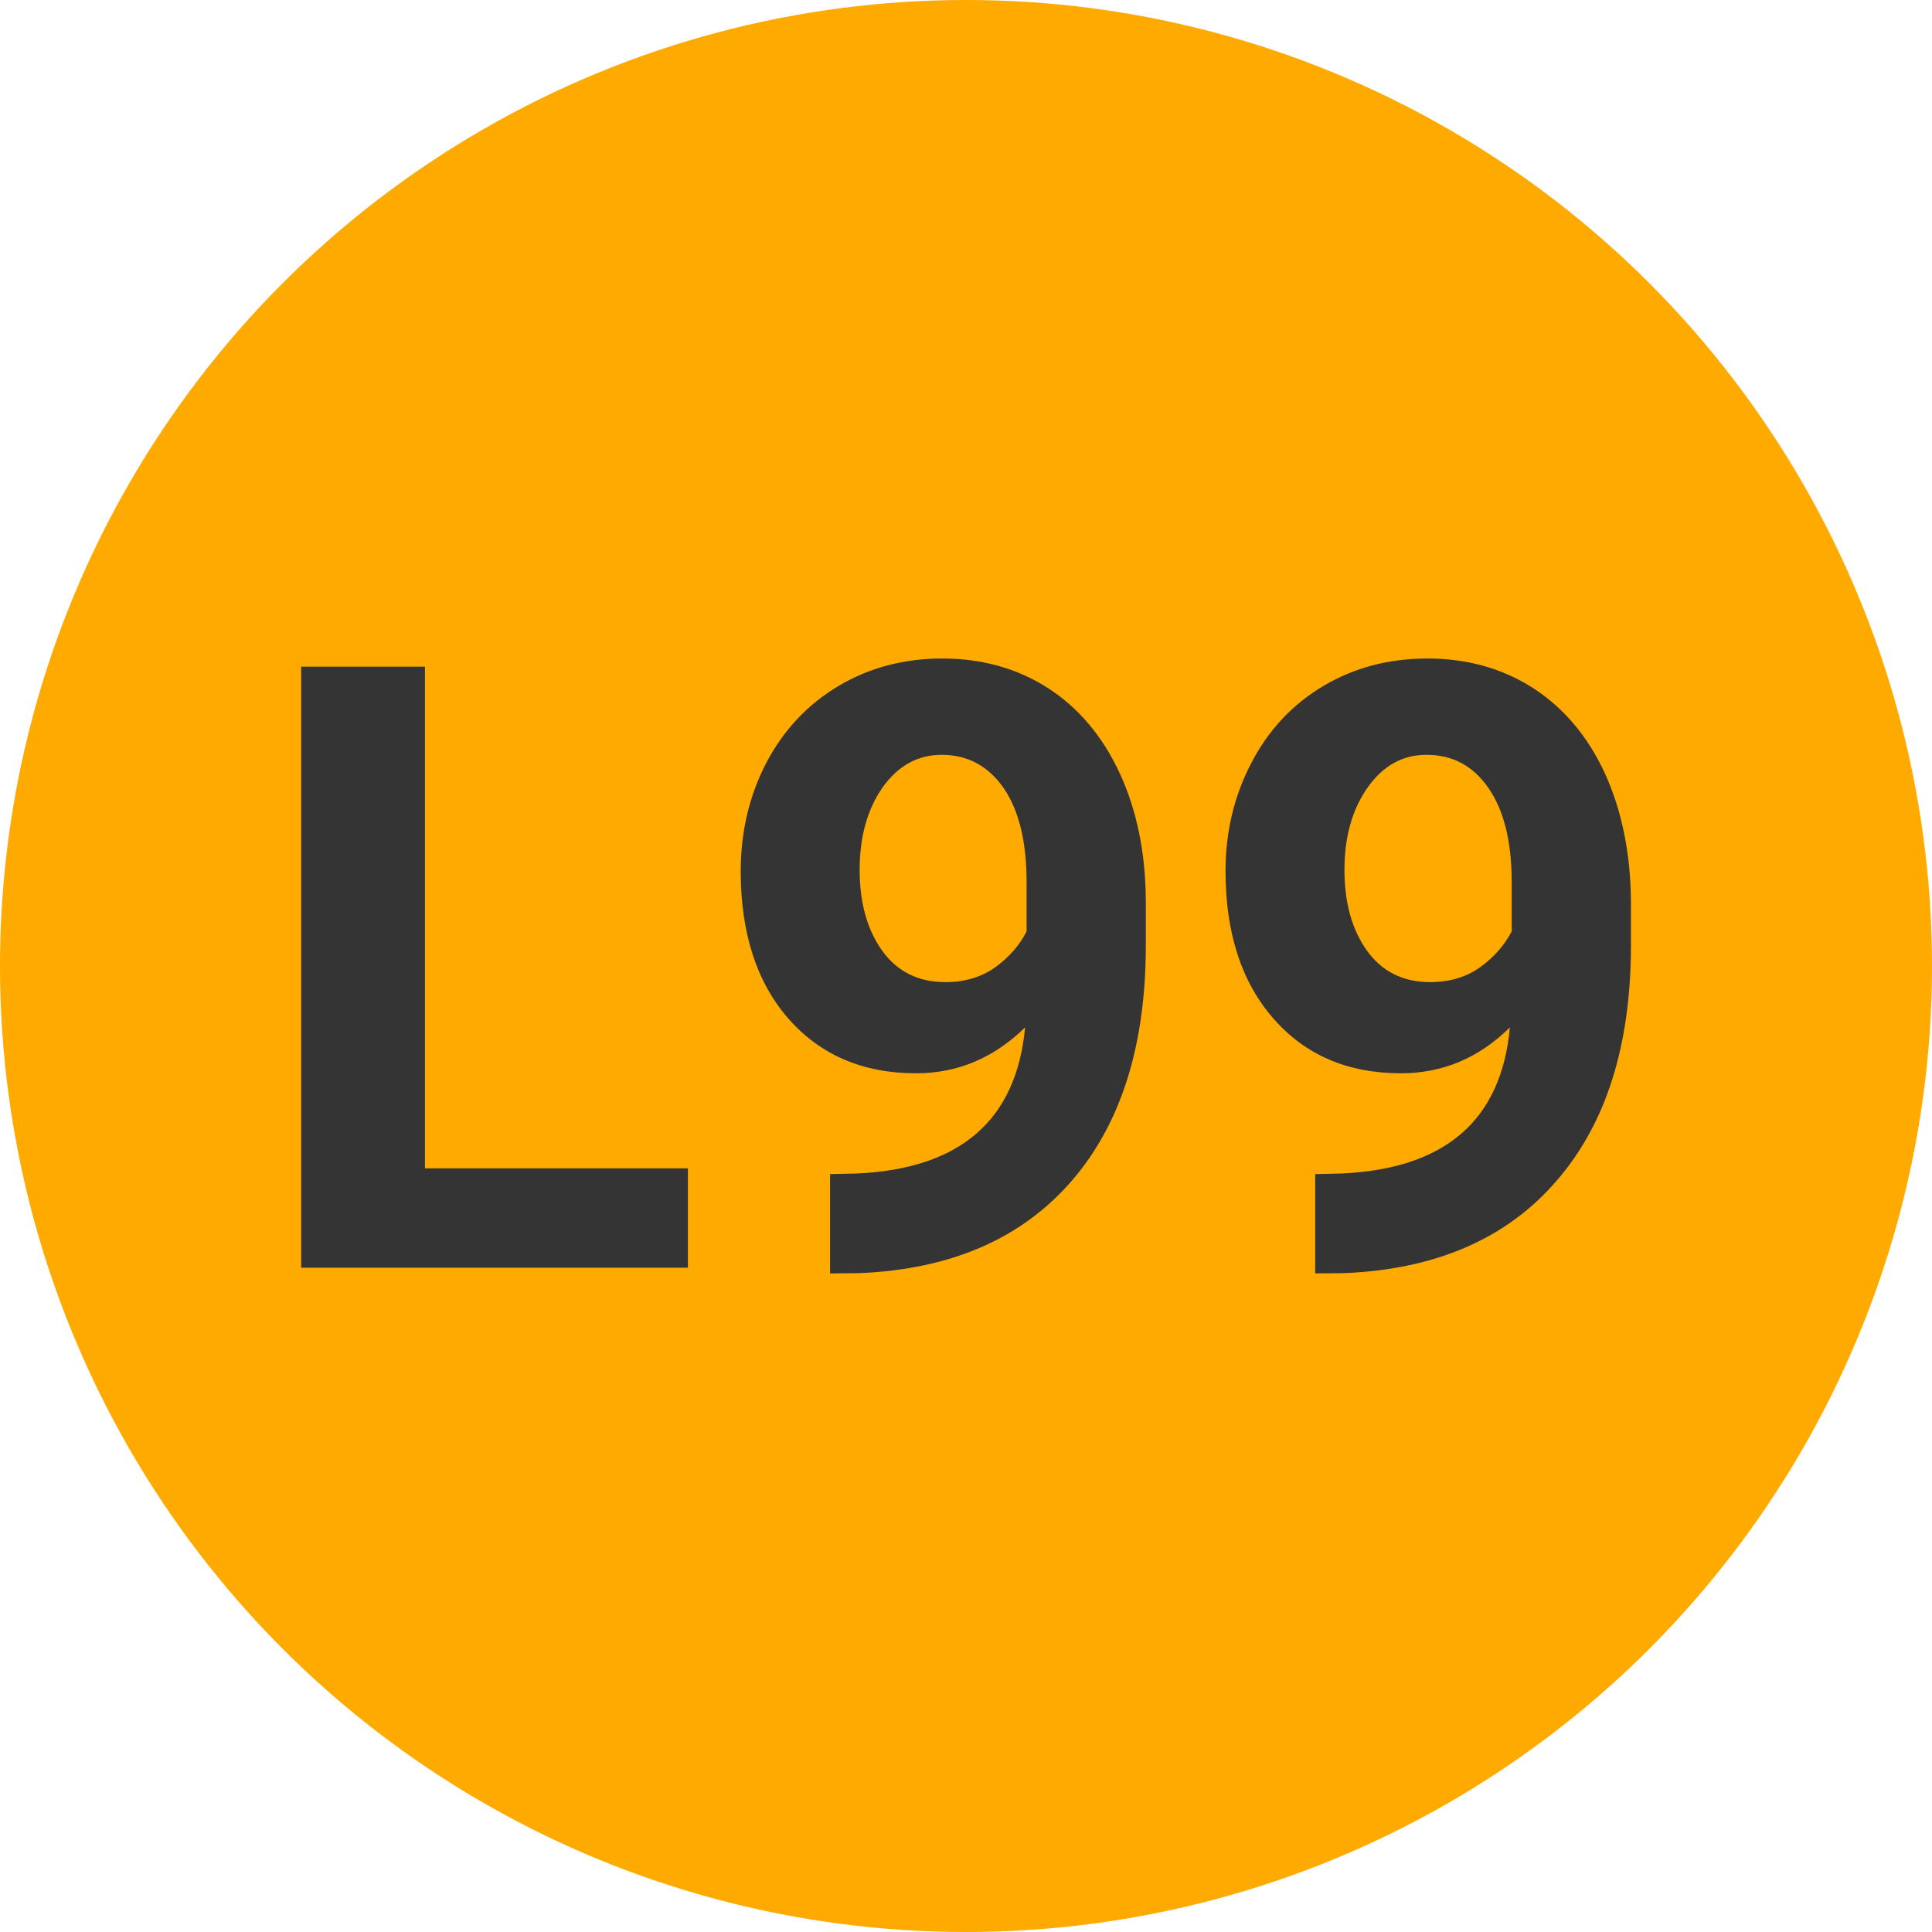 
        <svg width="64" height="64" xmlns="http://www.w3.org/2000/svg">
            <circle cx="32" cy="32" r="32" fill="#FFAA00" />
            <g transform="translate(8.197 41.994)">
                <path d="M5.88-19.91L5.88-3.29L14.59-3.29L14.59 0L1.78 0L1.78-19.91L5.88-19.91ZM25.76-7.96L25.76-7.96Q24.21-6.44 22.15-6.44L22.15-6.44Q19.51-6.44 17.92-8.25Q16.34-10.06 16.34-13.14L16.34-13.14Q16.34-15.09 17.19-16.73Q18.05-18.36 19.58-19.27Q21.11-20.18 23.02-20.18L23.02-20.18Q24.99-20.18 26.52-19.20Q28.05-18.21 28.90-16.37Q29.75-14.52 29.76-12.14L29.76-12.14L29.76-10.68Q29.76-5.70 27.29-2.86Q24.81-0.01 20.28 0.18L20.28 0.18L19.30 0.19L19.30-3.10L20.18-3.12Q25.33-3.35 25.76-7.96ZM23.12-9.46L23.12-9.46Q24.08-9.46 24.77-9.95Q25.46-10.45 25.81-11.14L25.81-11.14L25.81-12.77Q25.81-14.78 25.05-15.89Q24.28-16.99 23.00-16.99L23.00-16.99Q21.81-16.99 21.04-15.91Q20.28-14.82 20.28-13.18L20.28-13.18Q20.28-11.55 21.02-10.51Q21.77-9.46 23.12-9.46ZM41.82-7.96L41.82-7.96Q40.28-6.44 38.21-6.44L38.21-6.44Q35.57-6.44 33.99-8.25Q32.40-10.06 32.40-13.14L32.40-13.14Q32.40-15.09 33.26-16.73Q34.11-18.36 35.64-19.27Q37.17-20.18 39.09-20.18L39.09-20.18Q41.06-20.18 42.59-19.20Q44.12-18.21 44.97-16.37Q45.81-14.52 45.83-12.14L45.83-12.14L45.83-10.68Q45.83-5.70 43.35-2.86Q40.88-0.01 36.34 0.18L36.34 0.18L35.37 0.19L35.37-3.10L36.24-3.12Q41.40-3.35 41.82-7.96ZM39.18-9.46L39.18-9.46Q40.14-9.46 40.83-9.95Q41.52-10.45 41.88-11.14L41.88-11.14L41.88-12.77Q41.88-14.78 41.11-15.89Q40.35-16.99 39.06-16.99L39.06-16.99Q37.87-16.99 37.11-15.91Q36.34-14.82 36.34-13.18L36.34-13.18Q36.34-11.55 37.08-10.51Q37.83-9.46 39.18-9.46Z" fill="#343434" />
            </g>
        </svg>
    